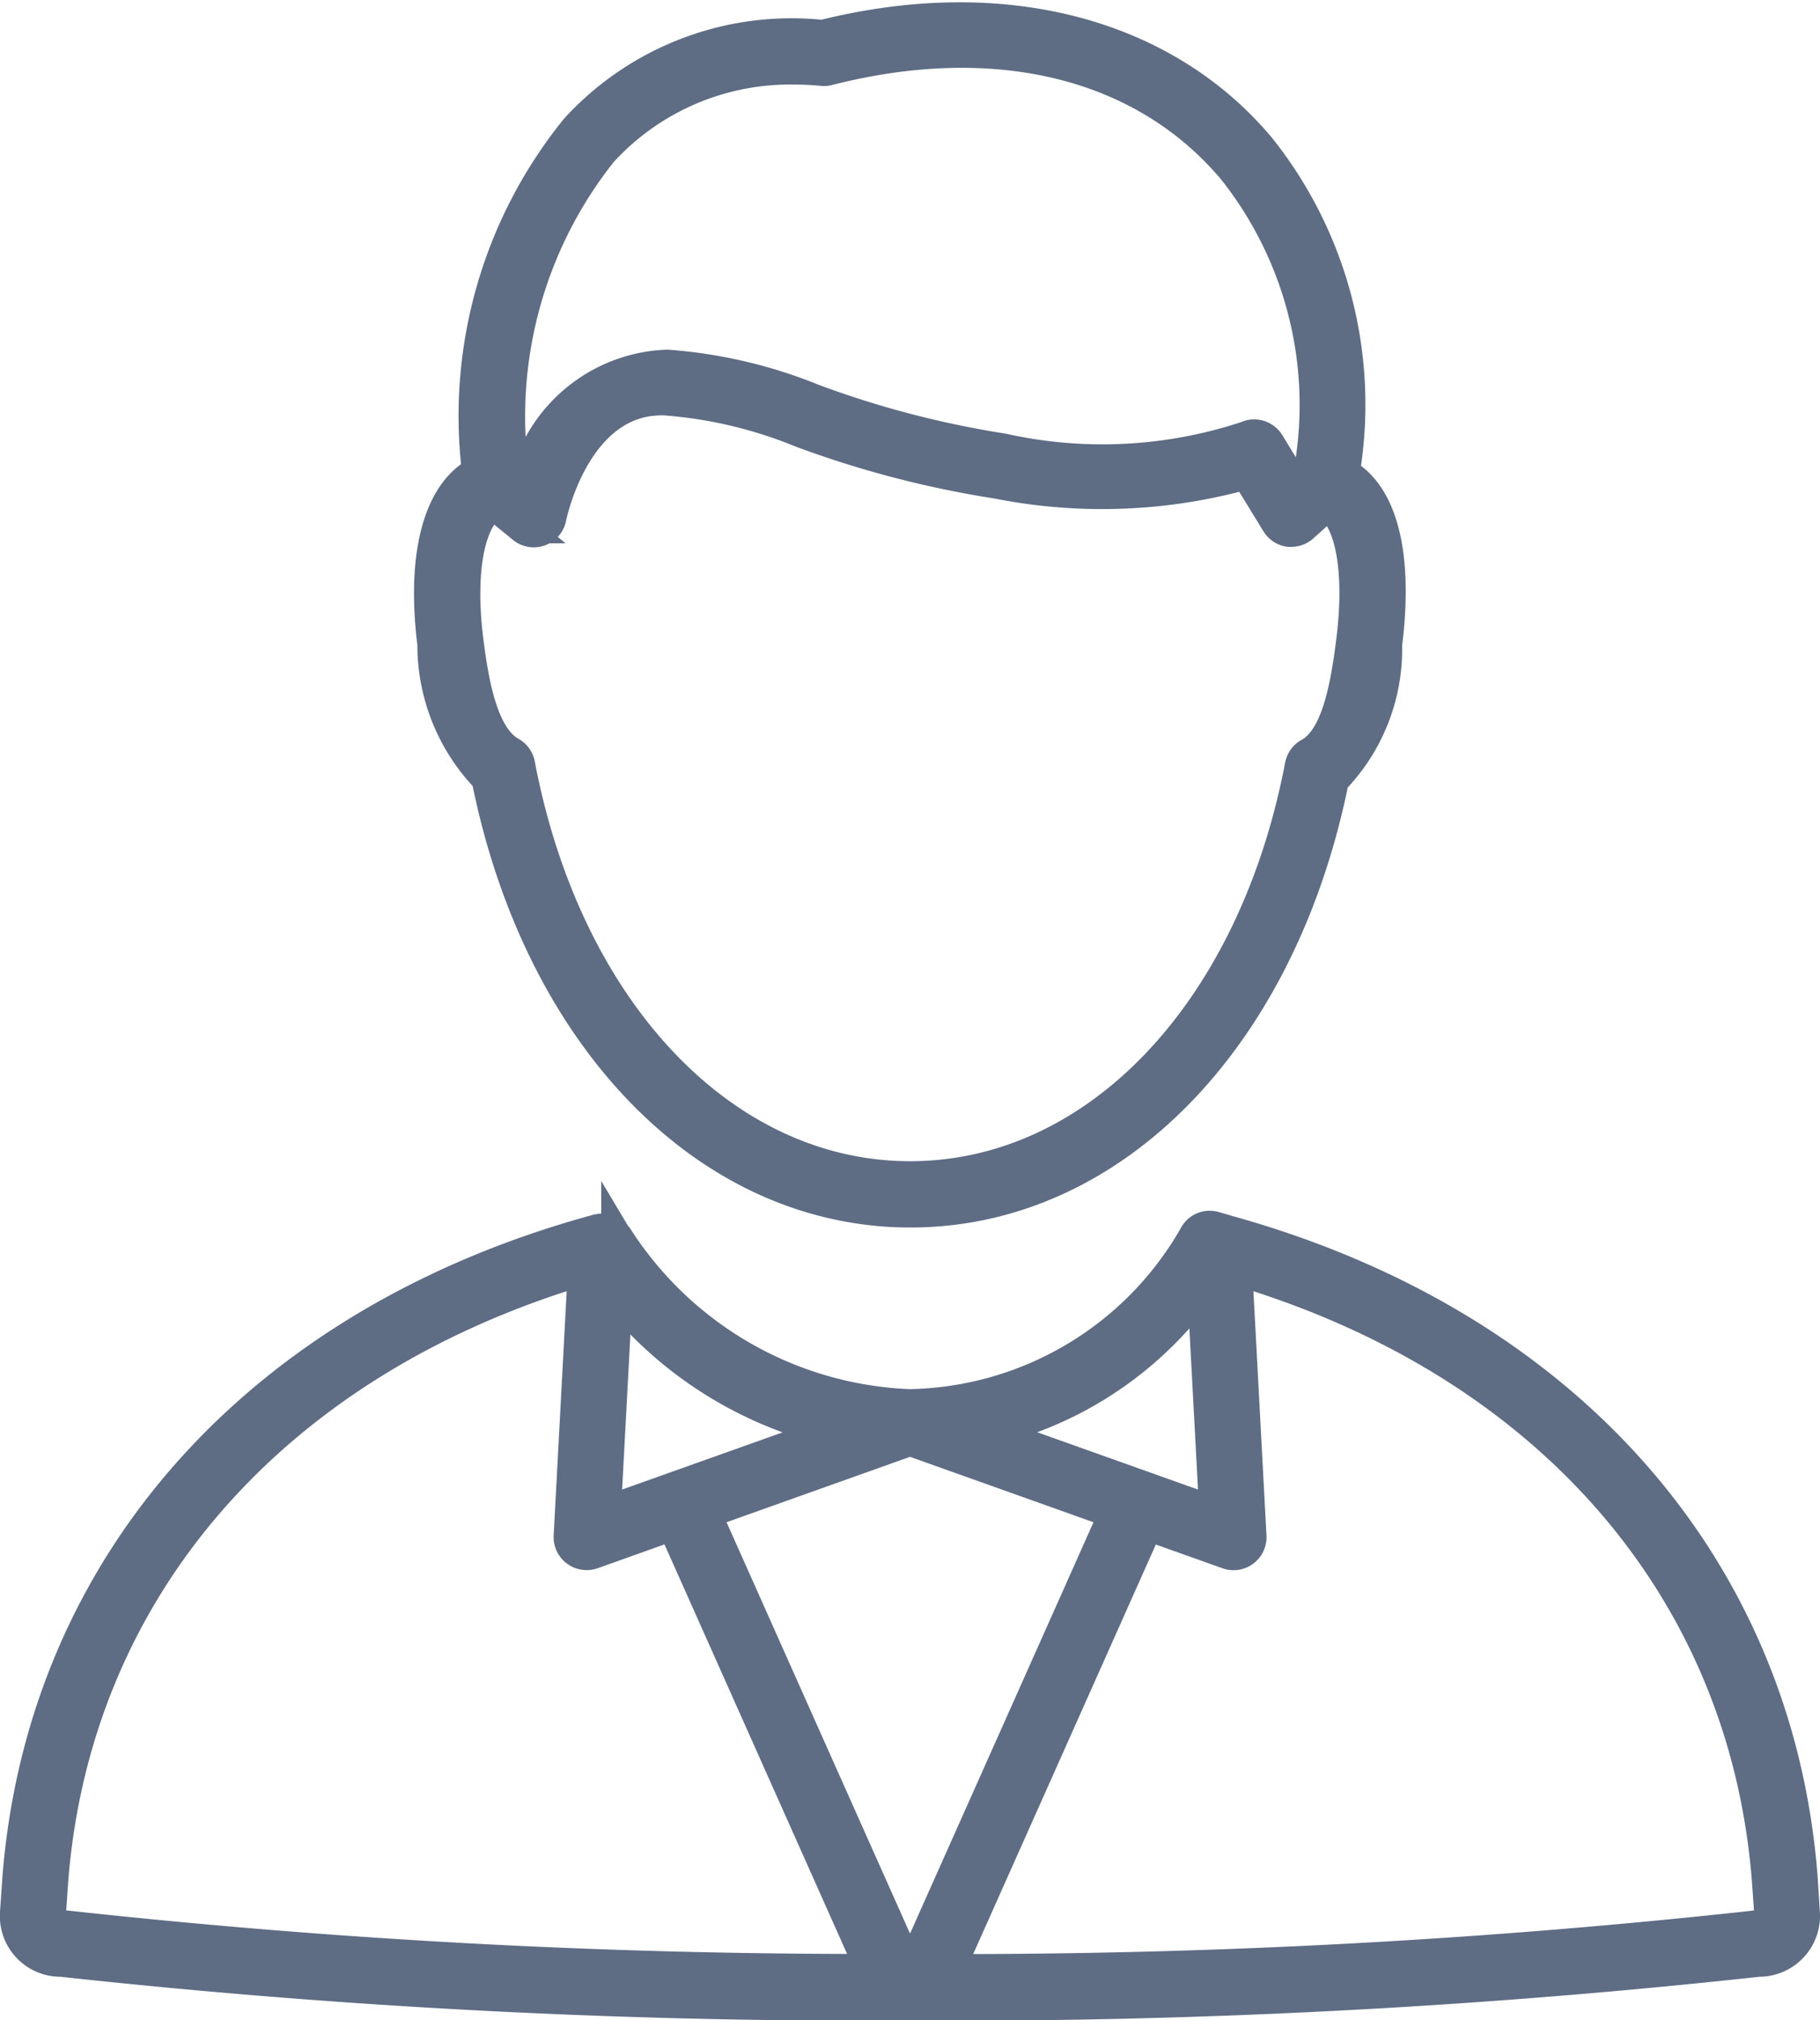 <svg xmlns="http://www.w3.org/2000/svg" width="29.599" height="32.846" viewBox="0 0 29.599 32.846">
  <g id="Group_5014" data-name="Group 5014" transform="translate(0.25 0.288)">
    <path id="Path_7549" data-name="Path 7549" d="M455.424,256.647c.843,4.221,3.6,7.048,6.888,7.048s6.035-2.817,6.882-7.025a3.052,3.052,0,0,0,.865-2.2c.183-1.452-.068-2.444-.691-2.788a6.7,6.7,0,0,0-1.372-5.3c-1.567-1.865-4.2-2.551-7.113-1.821a4.759,4.759,0,0,0-4.013,1.517,7.417,7.417,0,0,0-1.6,5.584c-.636.341-.906,1.358-.726,2.8A3.126,3.126,0,0,0,455.424,256.647Zm1.868-10.183a4.14,4.14,0,0,1,3.128-1.352c.151,0,.305.007.46.022a.267.267,0,0,0,.1-.008c2.747-.7,5.134-.1,6.581,1.623a6.151,6.151,0,0,1,1.222,4.974l-.2.184-.435-.713a.286.286,0,0,0-.368-.11,7.464,7.464,0,0,1-3.963.2,15.919,15.919,0,0,1-3.087-.807,7.8,7.8,0,0,0-2.379-.555,2.476,2.476,0,0,0-2.318,1.929l-.171-.14A6.91,6.91,0,0,1,457.292,246.465Zm-1.76,5.719.473.388a.286.286,0,0,0,.462-.166c.016-.081.419-1.961,1.853-1.914a7.276,7.276,0,0,1,2.214.523,16.364,16.364,0,0,0,3.189.832,8.757,8.757,0,0,0,4.053-.152l.49.8a.284.284,0,0,0,.2.134.257.257,0,0,0,.041,0,.287.287,0,0,0,.192-.074l.4-.36c.372.238.53,1.081.389,2.2-.1.816-.257,1.6-.691,1.84a.286.286,0,0,0-.145.2c-.765,4-3.314,6.683-6.344,6.683s-5.588-2.694-6.35-6.7a.285.285,0,0,0-.142-.2c-.447-.247-.606-1.066-.7-1.835C454.977,253.264,455.144,252.416,455.532,252.184Z" transform="translate(-447.756 -244.275)" fill="#5e6c84" stroke="#5e6c84" stroke-width="0.5"/>
    <path id="Path_7550" data-name="Path 7550" d="M462.456,316.369c-.4-5.1-3.909-9.015-9.385-10.518a.229.229,0,0,0-.058-.017c-.04-.011-.078-.025-.119-.035a.281.281,0,0,0-.327.146,5.44,5.44,0,0,1-4.628,2.744h0a5.915,5.915,0,0,1-4.752-2.723c0-.005-.01-.006-.013-.011a.277.277,0,0,0-.122-.1l-.018,0a.283.283,0,0,0-.079-.02.238.238,0,0,0-.084.01h-.006l-.006,0-.024.007c-5.481,1.5-8.993,5.433-9.4,10.528l-.04.582a.737.737,0,0,0,.747.781,121.19,121.19,0,0,0,13.585.714h.448a120.954,120.954,0,0,0,13.572-.714.741.741,0,0,0,.746-.8Zm-9.752-9.581.195,3.645-3.685-1.313A5.953,5.953,0,0,0,452.7,306.788Zm-4.757,11.088h-.014l-3.286-7.366a.261.261,0,0,0-.034-.048l3.333-1.188,3.333,1.188a.285.285,0,0,0-.034.048l-3.286,7.366Zm-1.27-8.755-3.683,1.312.187-3.5A6.42,6.42,0,0,0,446.676,309.121Zm-12.709,7.853.039-.56c.375-4.731,3.591-8.409,8.624-9.913l-.231,4.33a.286.286,0,0,0,.286.3.283.283,0,0,0,.1-.017l1.32-.471a.282.282,0,0,0,.022.1l3.18,7.129a119.019,119.019,0,0,1-13.088-.707C433.968,317.134,433.968,317.078,433.968,316.973Zm27.708.193a119.043,119.043,0,0,1-13.088.707l3.18-7.129a.265.265,0,0,0,.022-.1l1.321.471a.286.286,0,0,0,.382-.285l-.231-4.329c5.036,1.5,8.249,5.173,8.624,9.909l.039.541C461.924,317.078,461.924,317.134,461.676,317.166Z" transform="translate(-433.396 -286.141)" fill="#5e6c84" stroke="#5e6c84" stroke-width="0.5"/>
  </g>
</svg>

